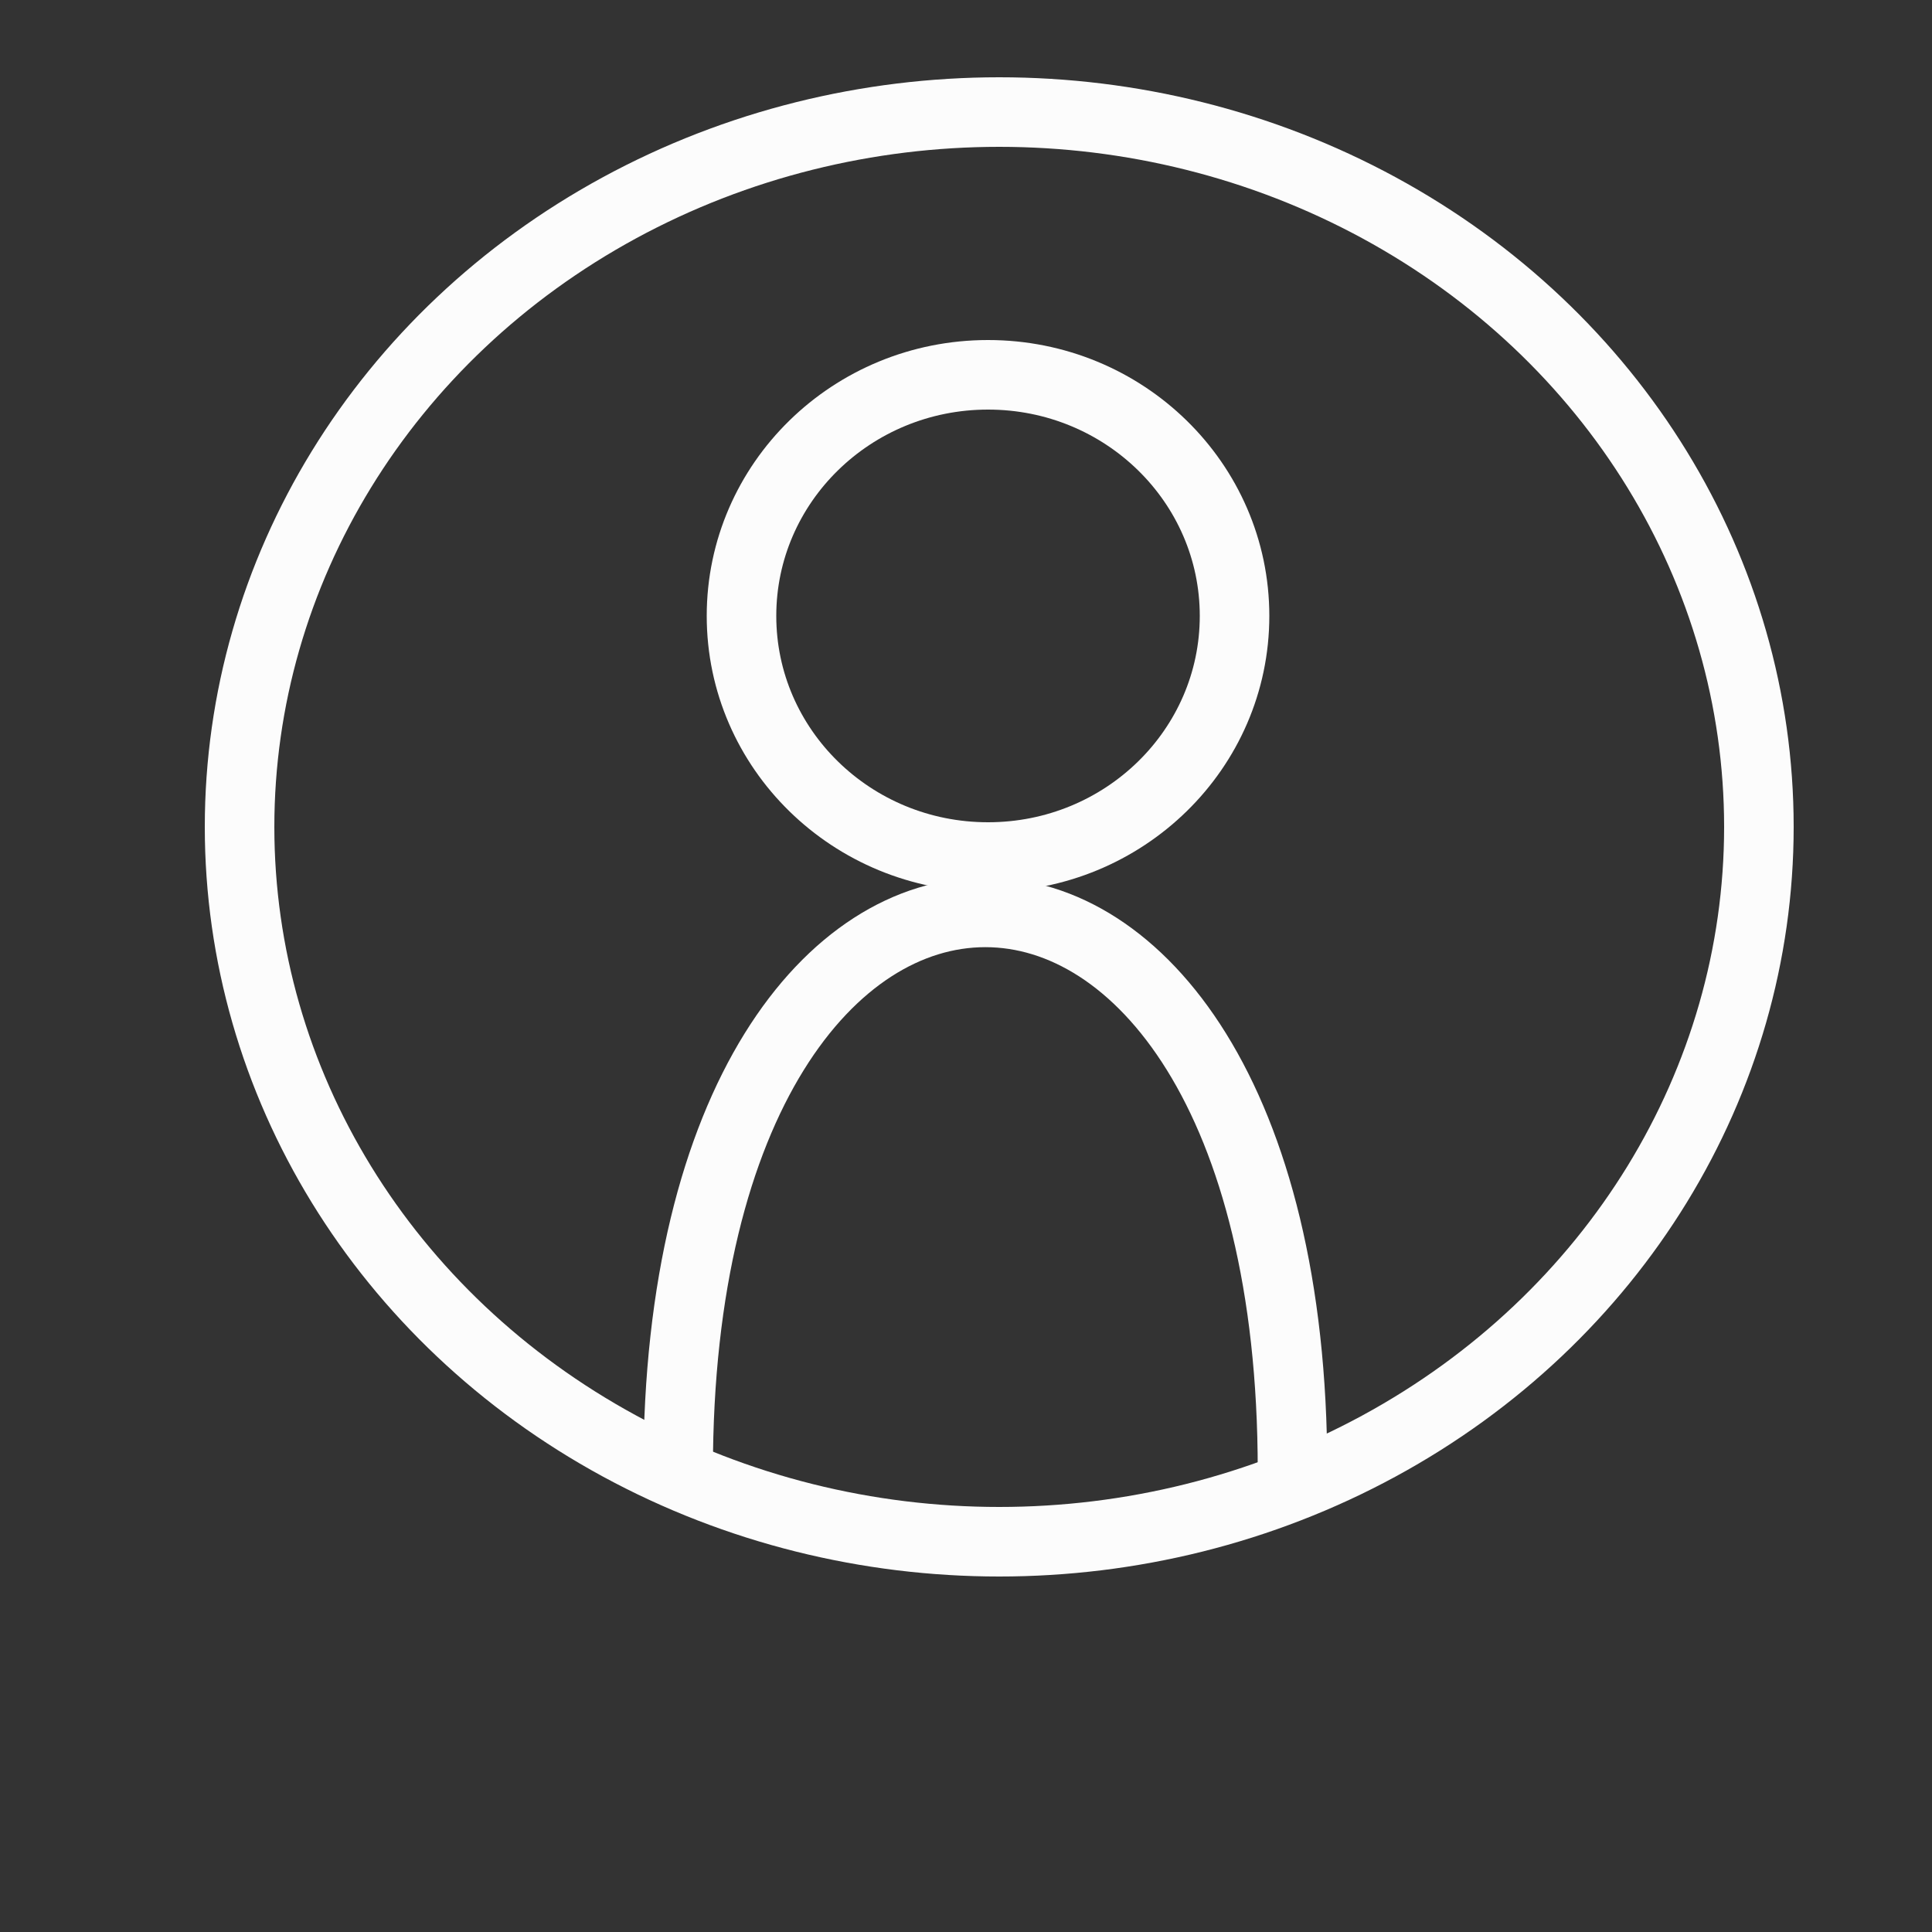 <?xml version="1.0" encoding="utf-8"?>
<!-- Generator: Adobe Illustrator 22.0.1, SVG Export Plug-In . SVG Version: 6.00 Build 0)  -->
<svg version="1.1" id="Слой_1" xmlns="http://www.w3.org/2000/svg" xmlns:xlink="http://www.w3.org/1999/xlink" x="0px" y="0px"
	 viewBox="0 0 500 500" style="enable-background:new 0 0 500 500;" xml:space="preserve">
<rect x="0" y="0" width="500" height="500" fill="#333333" stroke="none"/>
<style type="text/css">
	.st0{fill:none;stroke:#FCFCFC;stroke-width:18;stroke-miterlimit:10;}
</style>
<path class="st0" d="M175.5,380.5c0-192.5,159-192.5,159,0"/>
<ellipse class="st0" cx="255.7" cy="159.4" rx="63.8" ry="62.4"/>
<ellipse class="st0" cx="258.6" cy="214" rx="196.6" ry="185"/>
</svg>
